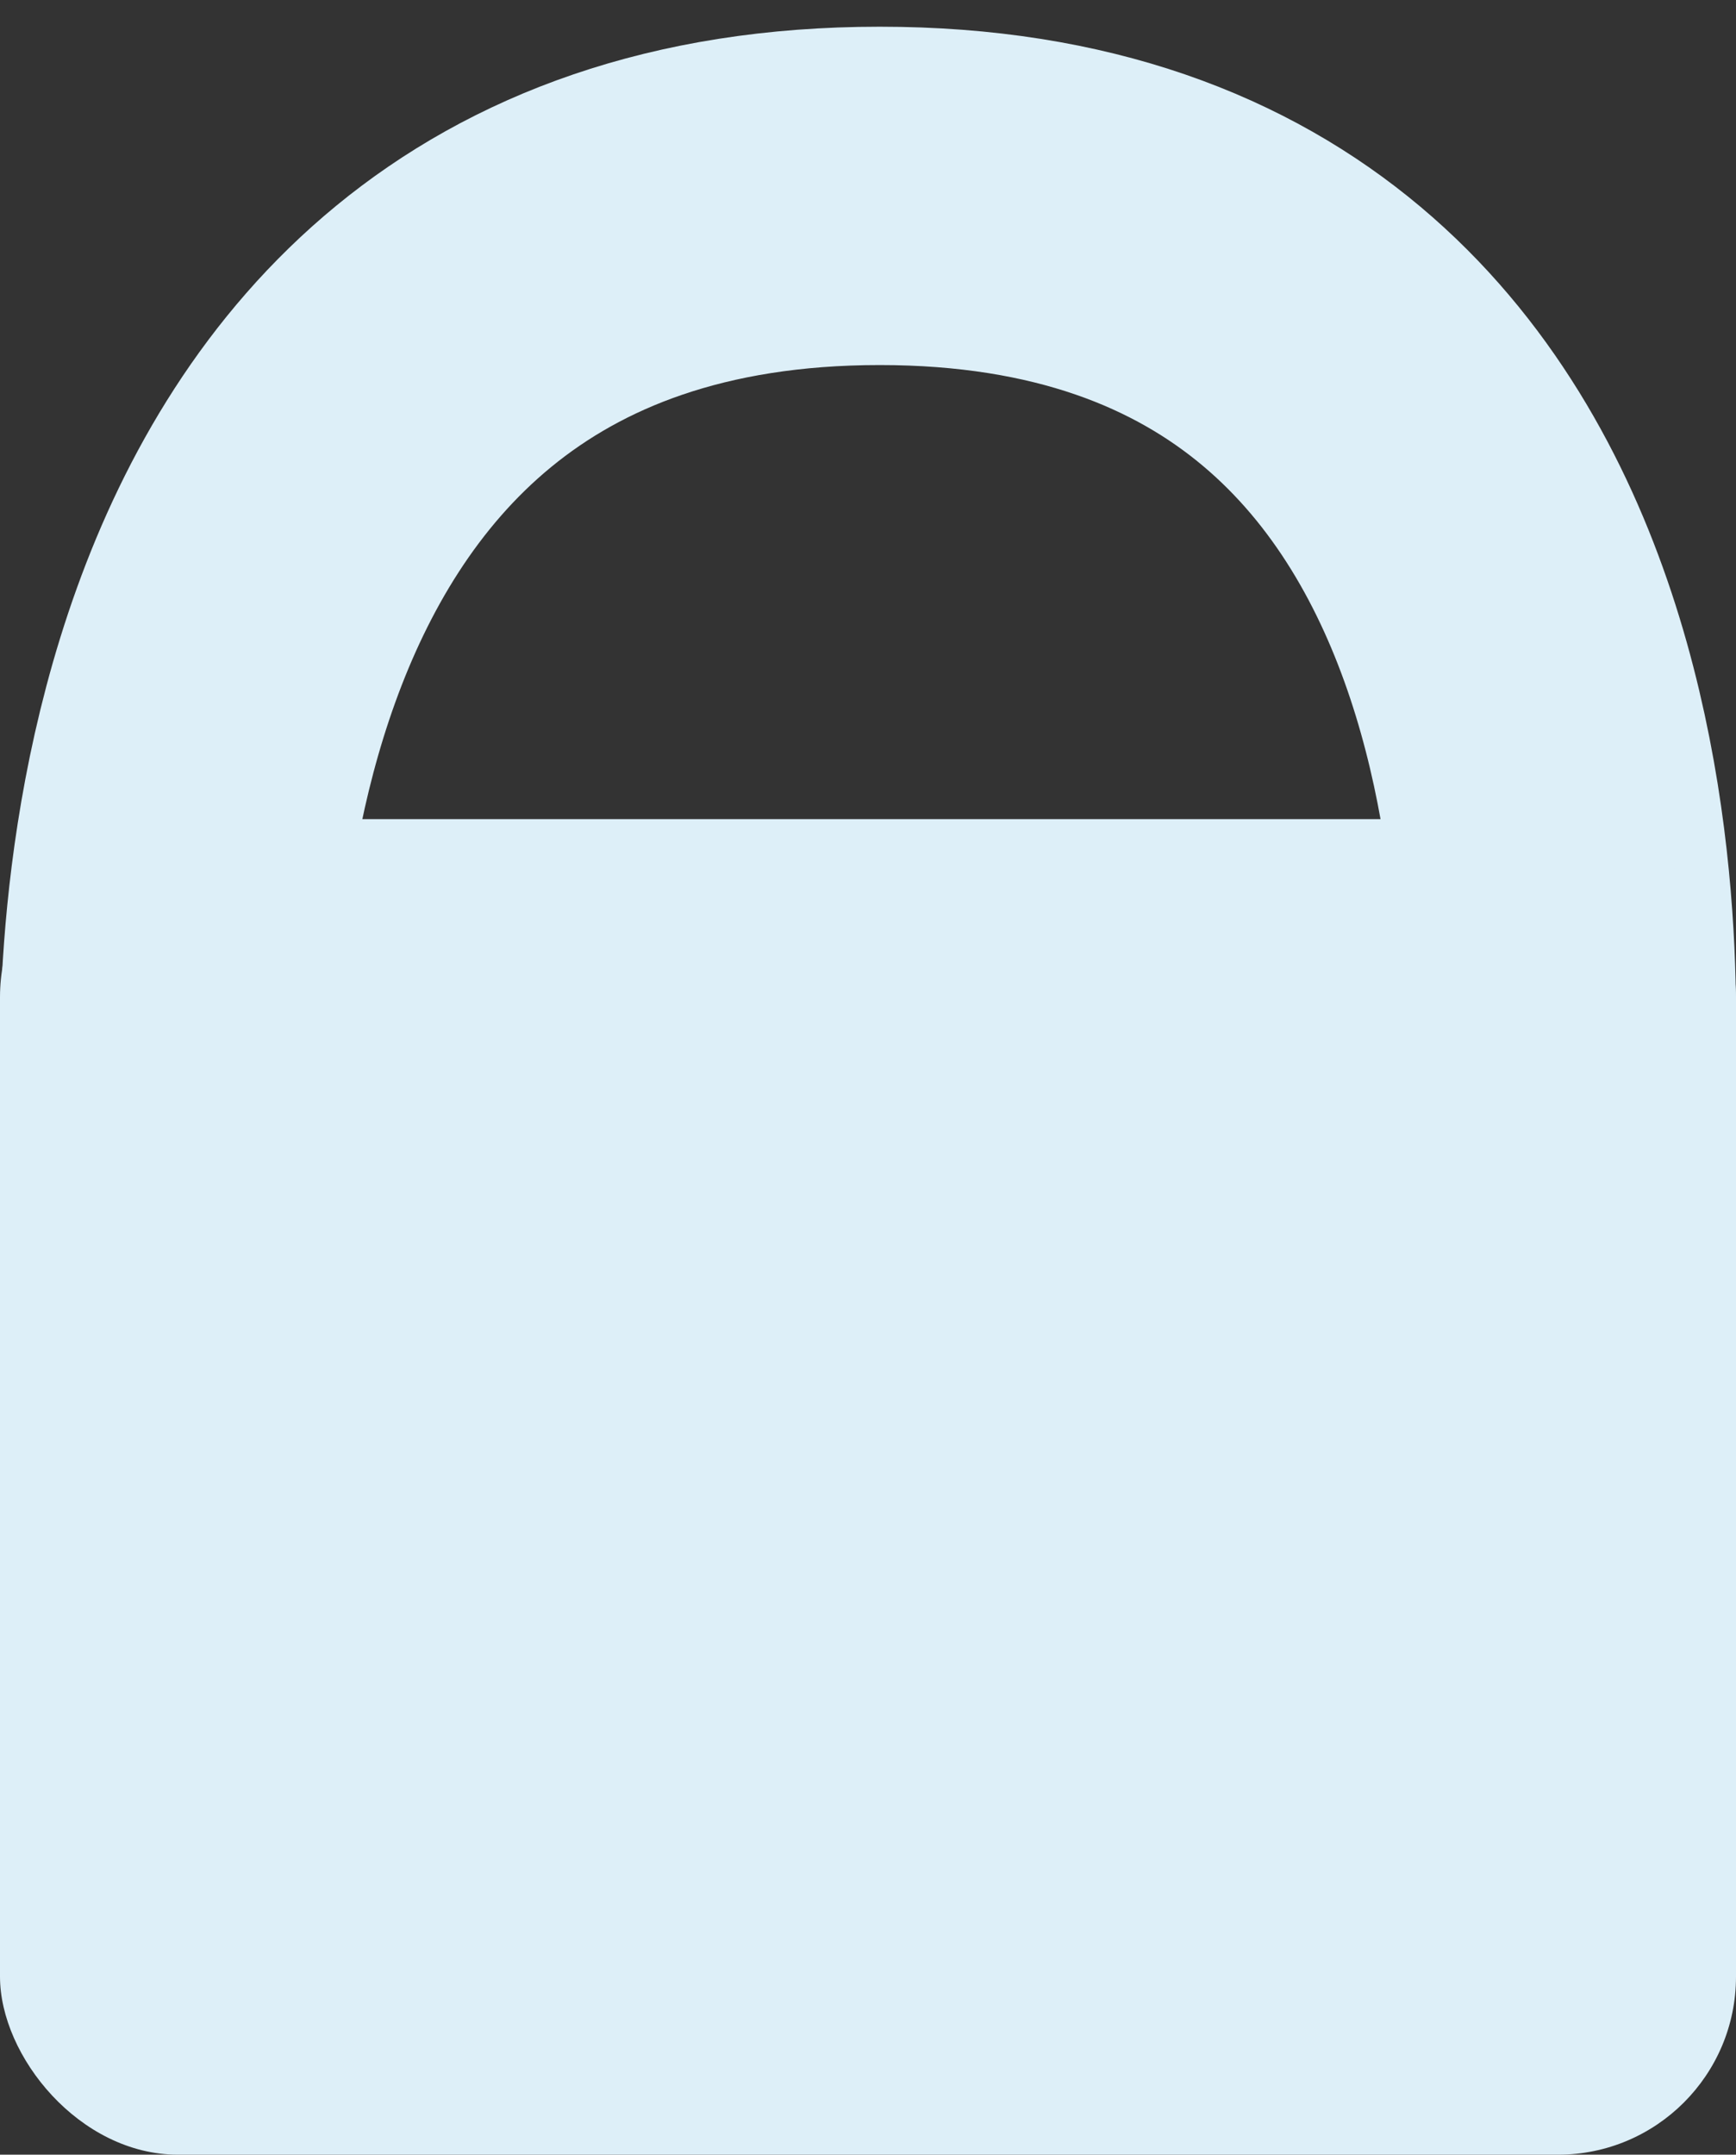 <svg width="195" height="242" viewBox="0 0 195 242" fill="none" xmlns="http://www.w3.org/2000/svg">
<rect x="0" y="0" width="195" height="242" fill="#333333" stroke="none"/>
<path d="M19.13 123C19.13 123 12.237 22 98.815 22C185.393 22 175.673 123 175.673 123" stroke="#DDEFF8" stroke-width="38" stroke-linecap="round" stroke-linejoin="round"/>
<rect y="92" width="195" height="150" rx="20" fill="#DDEFF8"/>
</svg>
